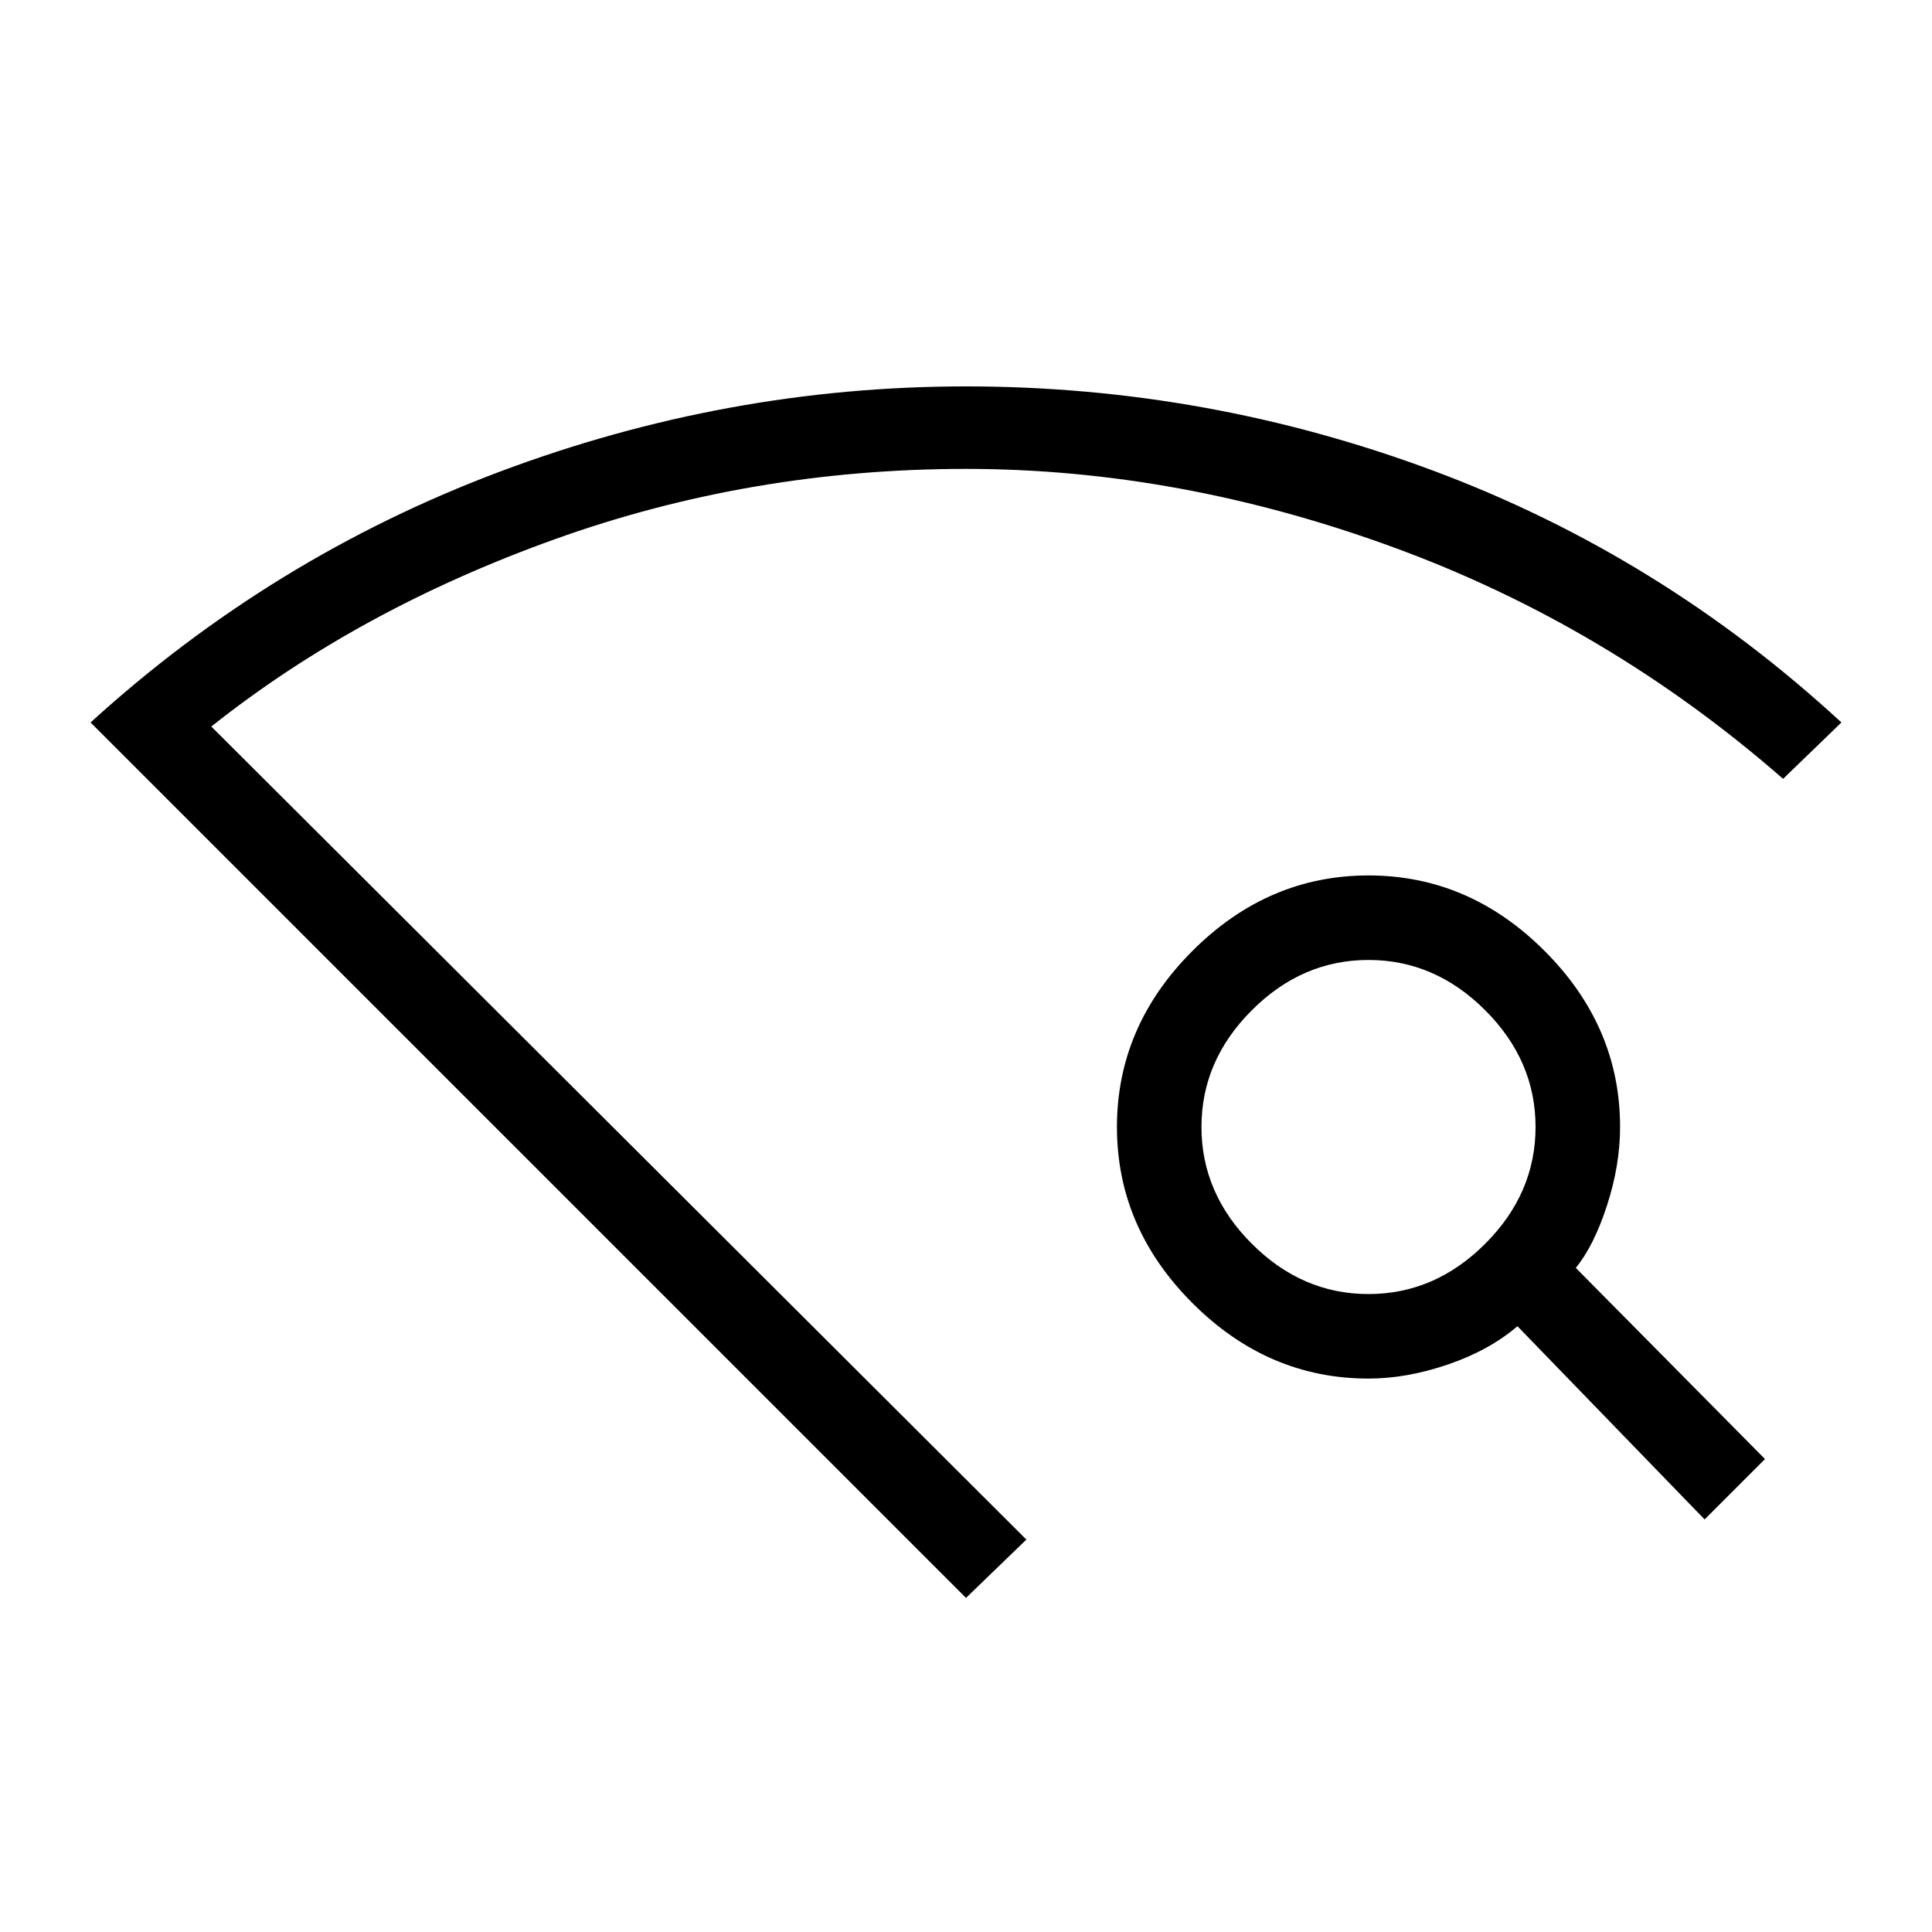 <svg xmlns="http://www.w3.org/2000/svg" height="40" width="40"><path d="M20 33.083 1.875 14.958q3.75-3.416 8.458-5.187Q15.042 8 20 8q5 0 9.688 1.75 4.687 1.75 8.437 5.208l-1.208 1.167q-3.625-3.167-8.063-4.792Q24.417 9.708 20 9.708q-4.458 0-8.521 1.459-4.062 1.458-7.104 3.875L21.25 31.875Zm15.292-1.625-3.875-4q-.584.5-1.438.792-.854.292-1.646.292-2.083 0-3.645-1.563-1.563-1.562-1.563-3.646 0-2.083 1.563-3.645 1.562-1.563 3.645-1.563 2.084 0 3.646 1.563 1.563 1.562 1.563 3.645 0 .792-.271 1.625-.271.834-.646 1.292l3.917 3.958Zm-6.959-4.666q1.375 0 2.417-1.042 1.042-1.042 1.042-2.417 0-1.375-1.042-2.416-1.042-1.042-2.417-1.042-1.375 0-2.416 1.042-1.042 1.041-1.042 2.416t1.042 2.417q1.041 1.042 2.416 1.042ZM20 32.167Z"/></svg>